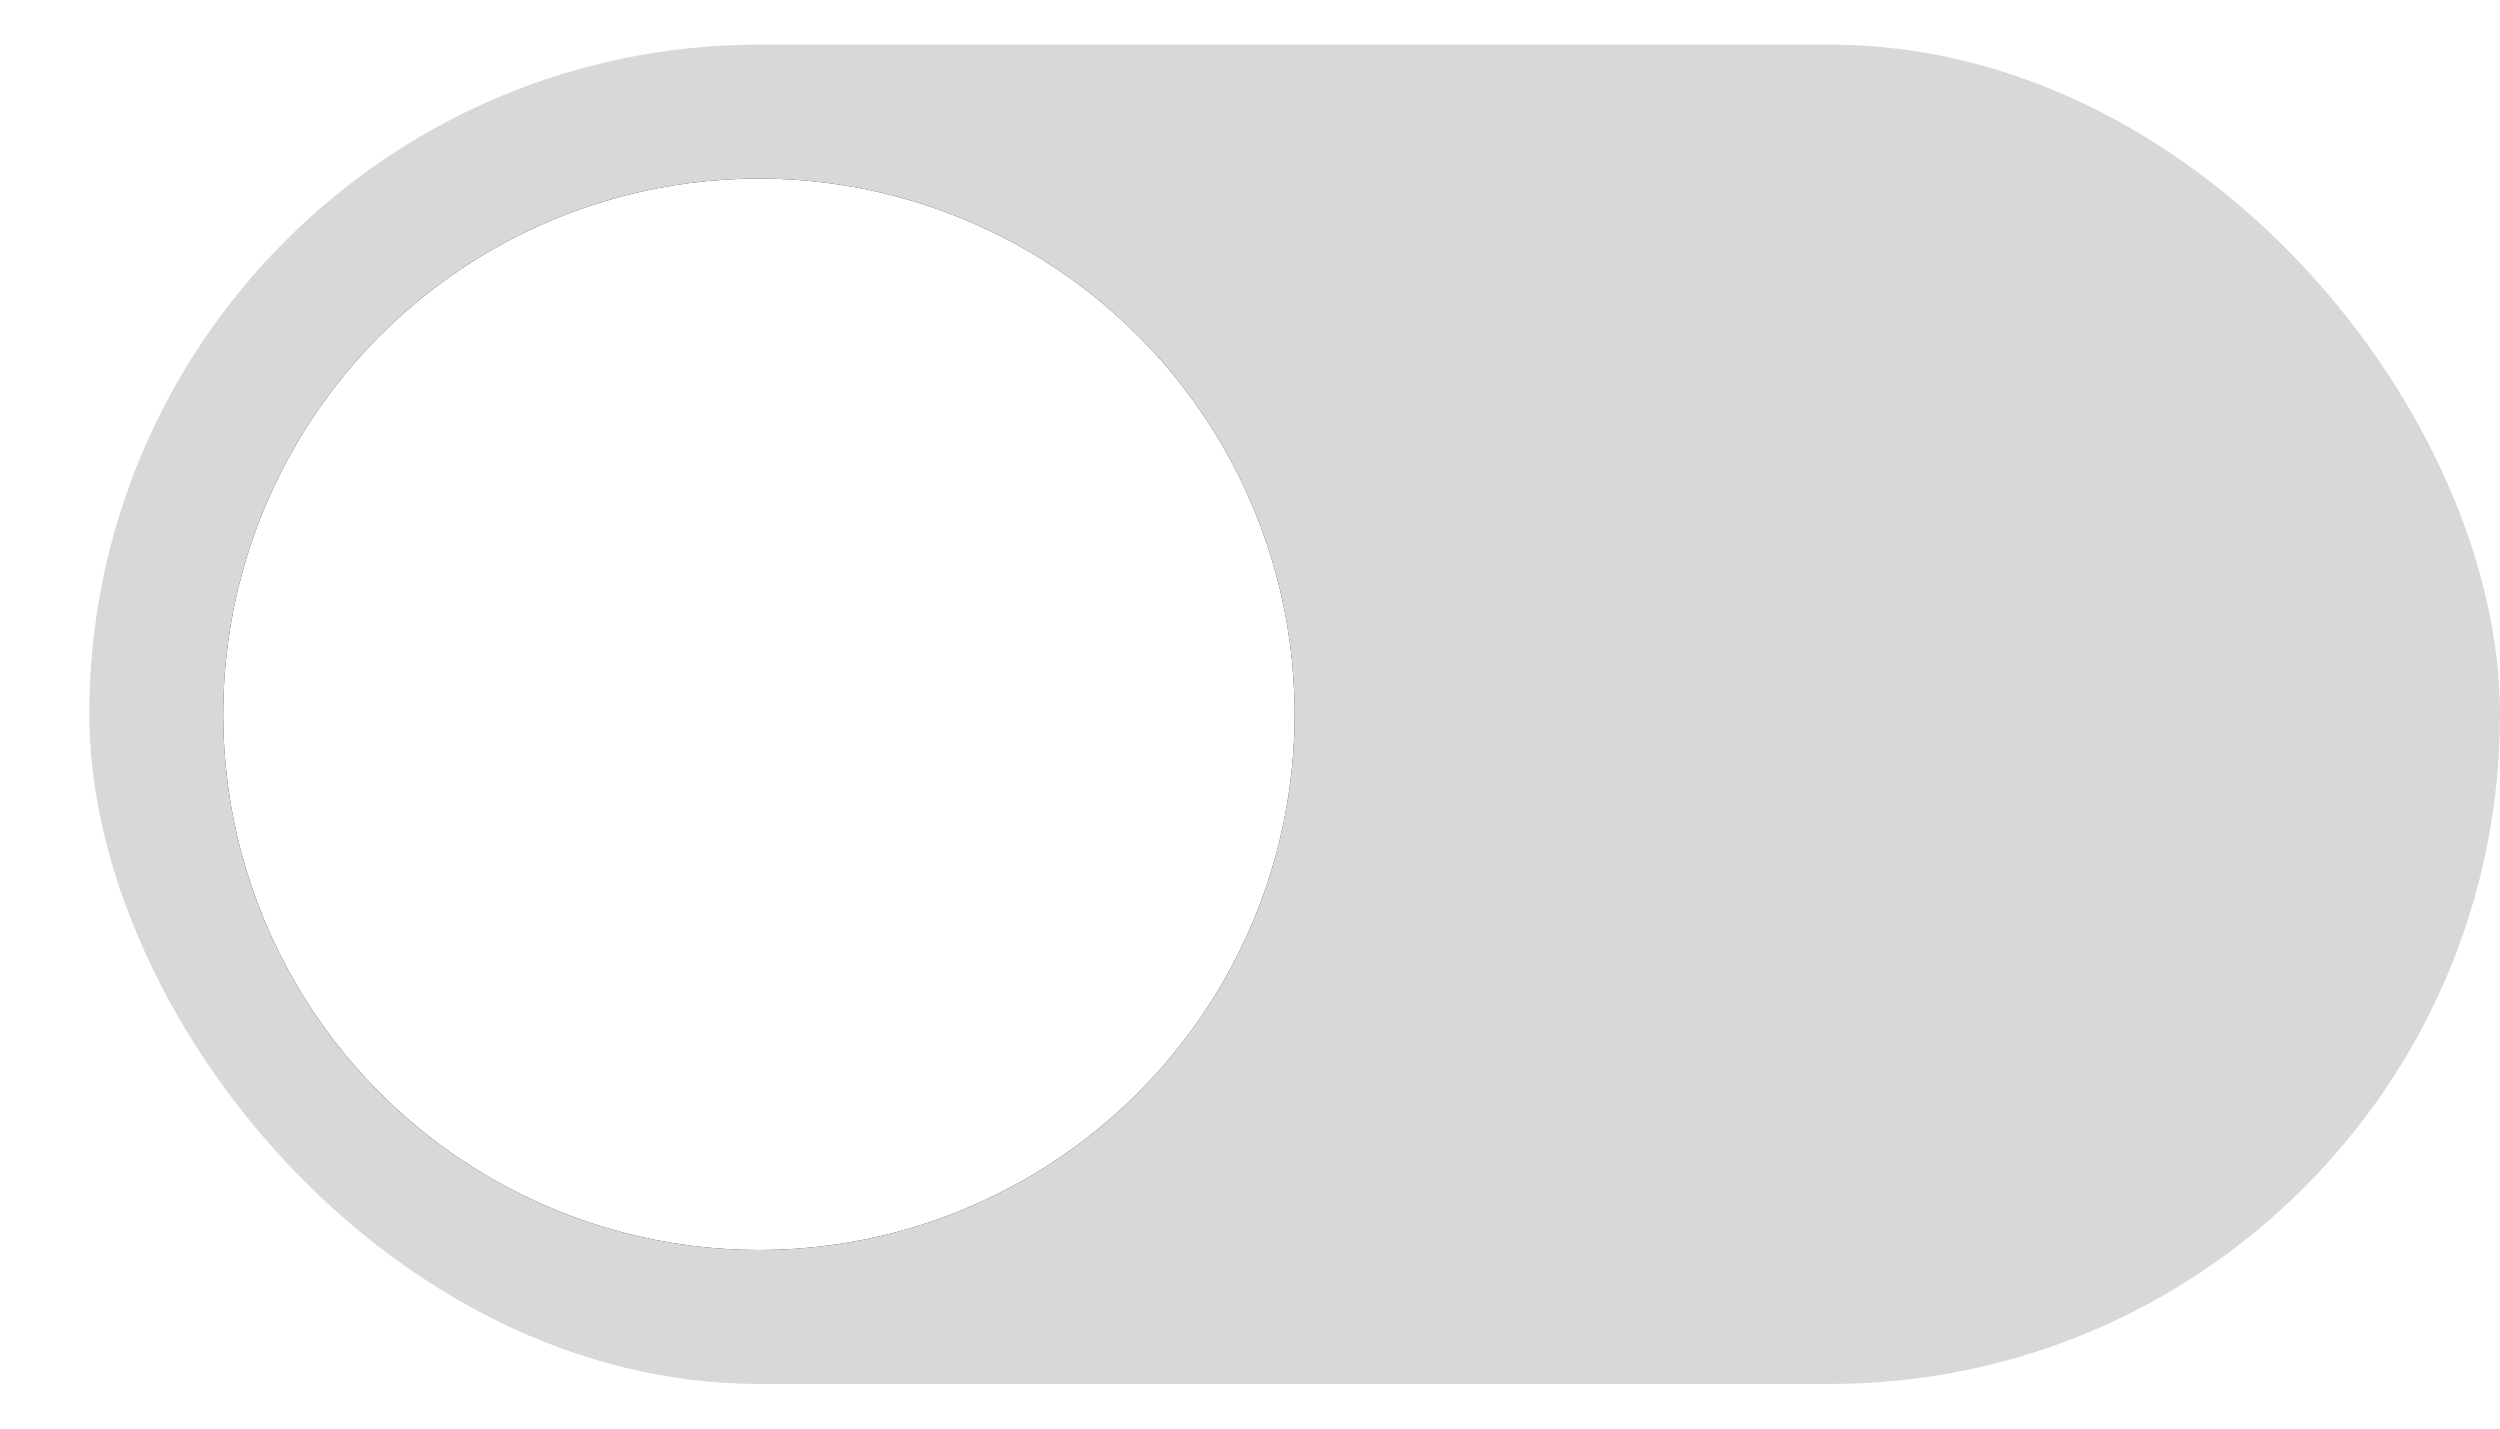 <?xml version="1.0" encoding="UTF-8"?>
<svg width="28px" height="16px" viewBox="0 0 28 16" version="1.1" xmlns="http://www.w3.org/2000/svg" xmlns:xlink="http://www.w3.org/1999/xlink">
    <!-- Generator: sketchtool 57.1 (101010) - https://sketch.com -->
    <title>94C9CF2F-CCB5-44E3-9910-8D94253C2F8A@1.00x</title>
    <desc>Created with sketchtool.</desc>
    <defs>
        <circle id="path-1" cx="10.5" cy="12" r="6"></circle>
        <filter x="-25.0%" y="-25.0%" width="150.0%" height="150.0%" filterUnits="objectBoundingBox" id="filter-2">
            <feOffset dx="0" dy="0" in="SourceAlpha" result="shadowOffsetOuter1"></feOffset>
            <feGaussianBlur stdDeviation="1" in="shadowOffsetOuter1" result="shadowBlurOuter1"></feGaussianBlur>
            <feColorMatrix values="0 0 0 0 0   0 0 0 0 0   0 0 0 0 0  0 0 0 0.2 0" type="matrix" in="shadowBlurOuter1"></feColorMatrix>
        </filter>
    </defs>
    <g id="Swash-Views" stroke="none" stroke-width="1" fill="none" fill-rule="evenodd">
        <g id="Main-View-Facebook-open" transform="translate(-1028, -1244)">
            <g id="Group-9" transform="translate(400, 843)">
                <g id="Browse" transform="translate(0, 373)">
                    <g id="Icons-/-Toggle-/-Off" transform="translate(626, 24)">
                        <rect id="Rectangle-6" fill="#D8D8D8" fill-rule="evenodd" x="3" y="4.5" width="27" height="15" rx="7.5"></rect>
                        <g id="Oval-3">
                            <use fill="black" fill-opacity="1" filter="url(#filter-2)" xlink:href="#path-1"></use>
                            <use fill="#FFFFFF" fill-rule="evenodd" xlink:href="#path-1"></use>
                        </g>
                    </g>
                </g>
            </g>
        </g>
    </g>
</svg>